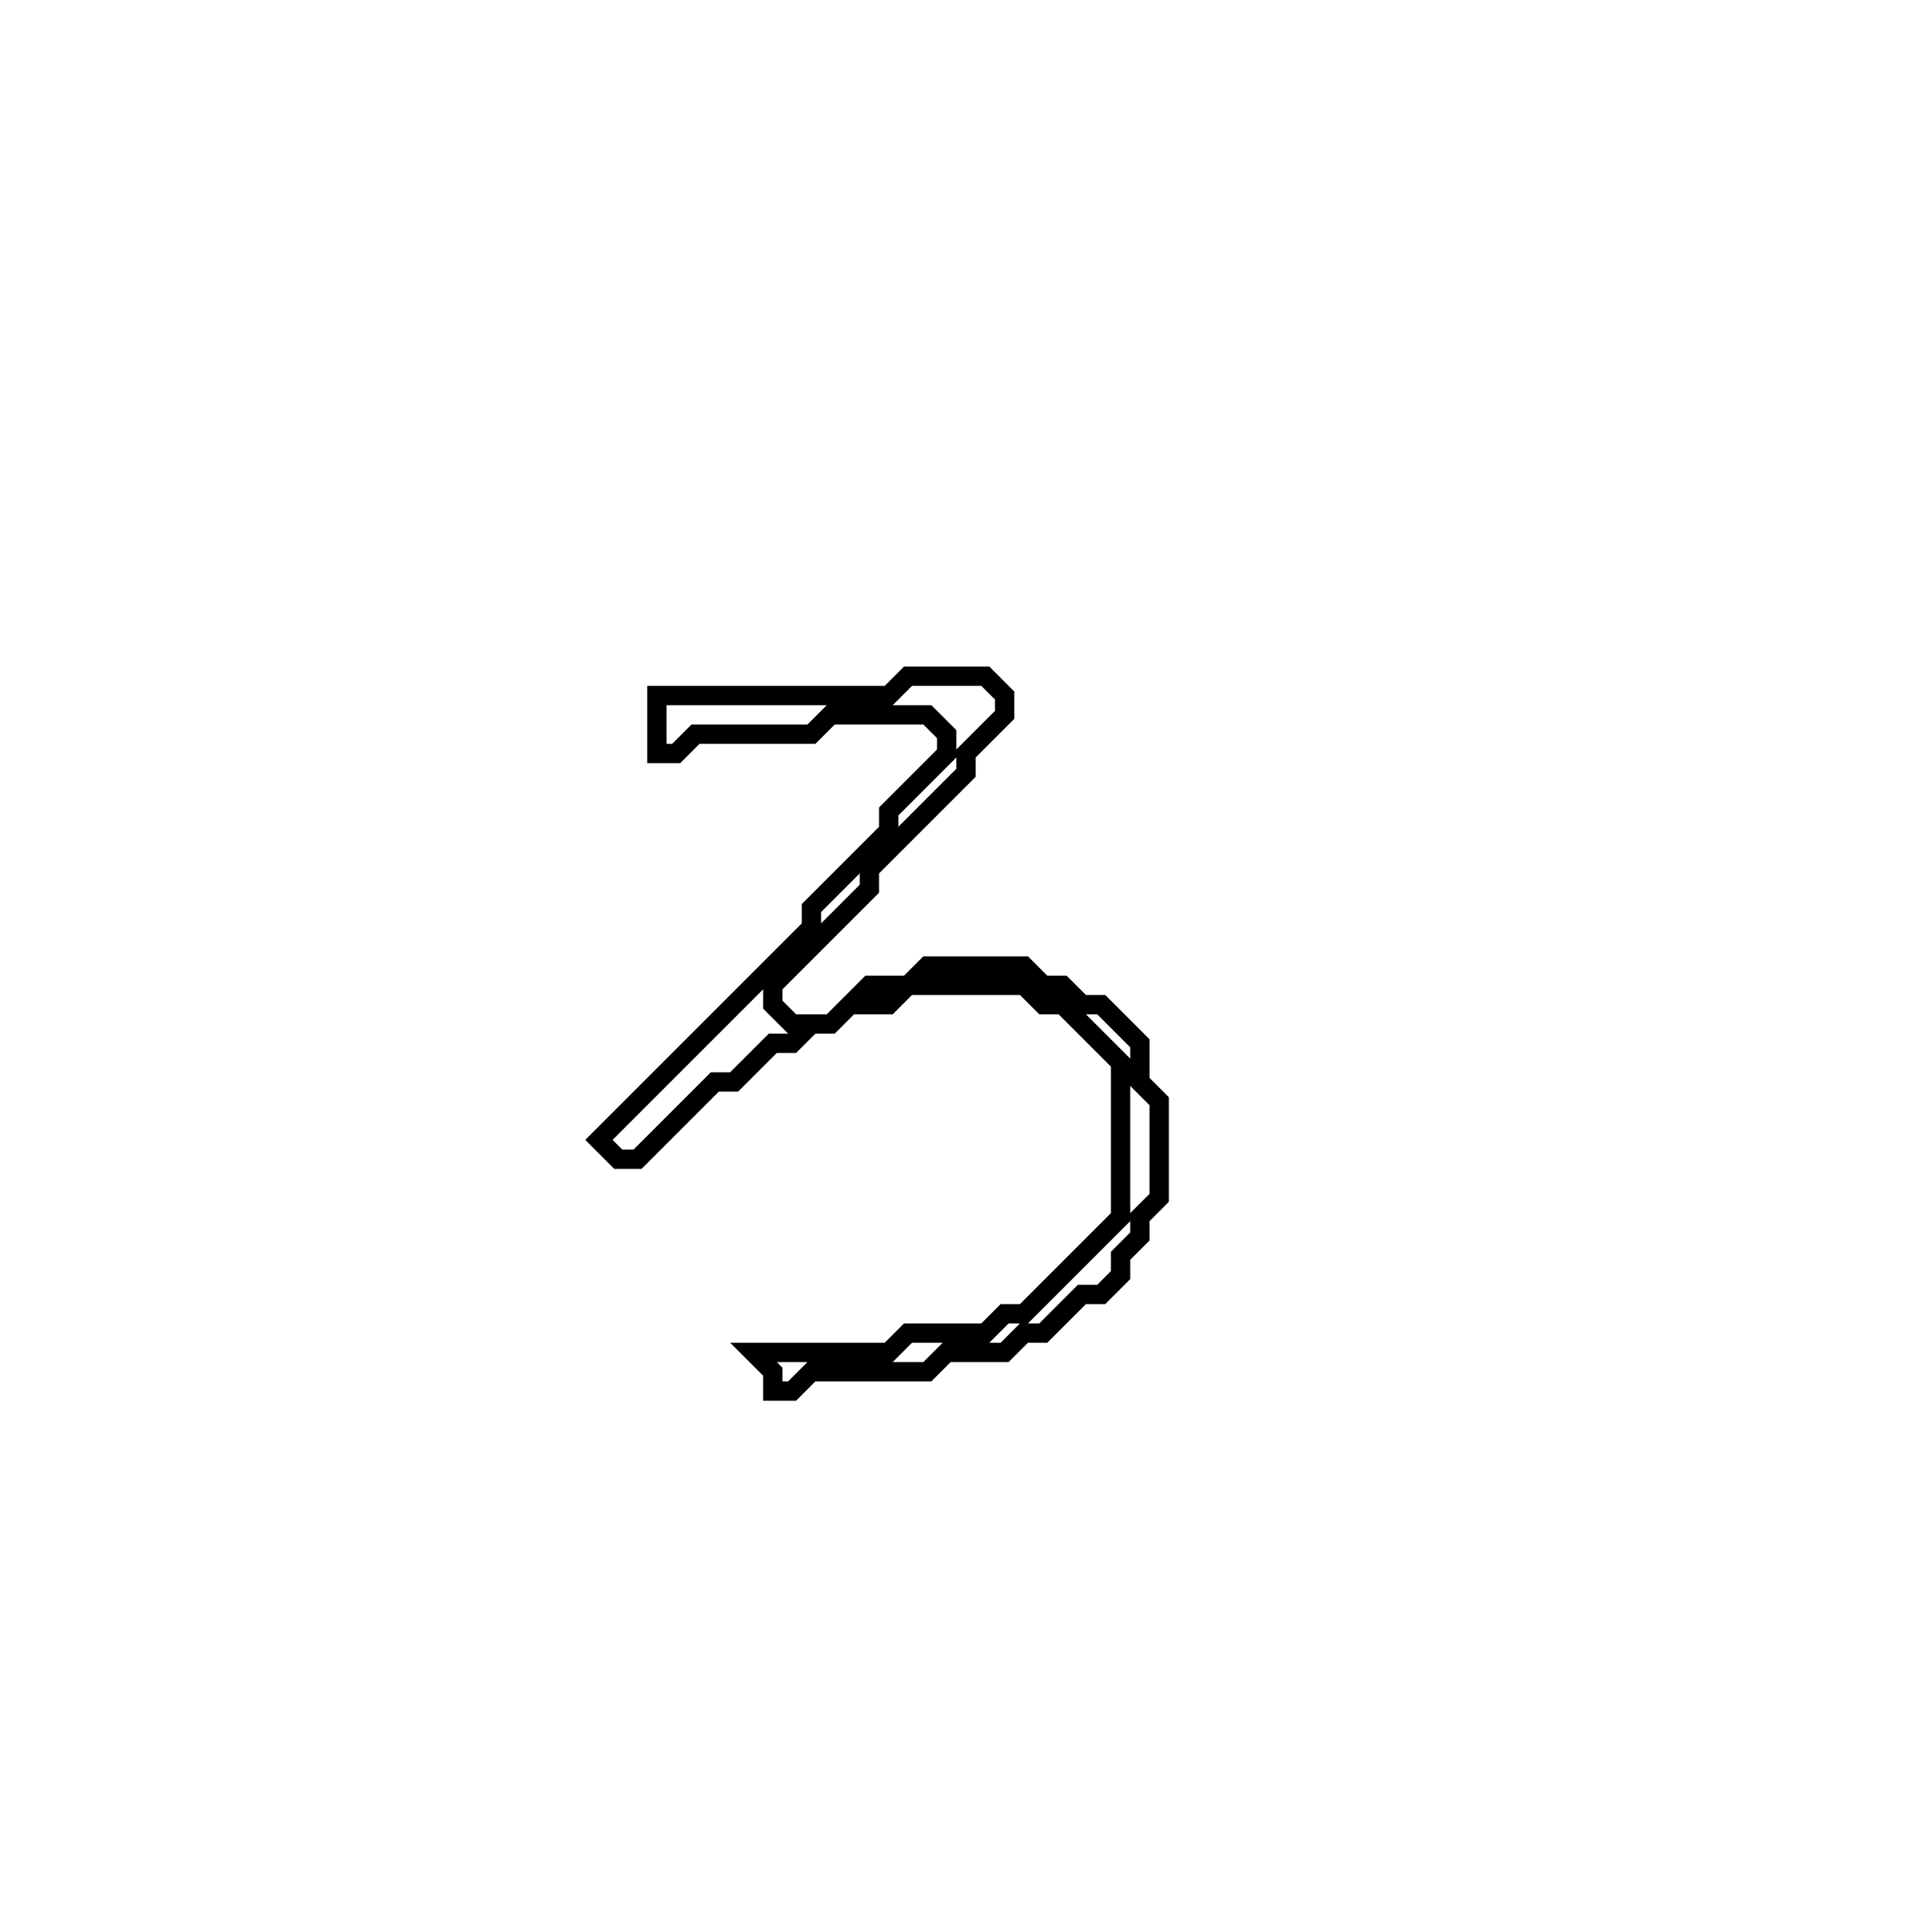 <?xml version="1.0" encoding="utf-8" ?>
<svg baseProfile="full" height="100" version="1.1" width="100" xmlns="http://www.w3.org/2000/svg" xmlns:ev="http://www.w3.org/2001/xml-events" xmlns:xlink="http://www.w3.org/1999/xlink"><defs /><polygon fill="none" id="1" points="47,35 46,36 34,36 34,39 35,39 36,38 42,38 43,37 48,37 49,38 49,39 46,42 46,43 42,47 42,48 31,59 32,60 33,60 37,56 38,56 40,54 41,54 42,53 43,53 44,52 46,52 47,51 53,51 54,52 55,52 58,55 58,63 53,68 52,68 51,69 47,69 46,70 39,70 40,71 40,72 41,72 42,71 48,71 49,70 52,70 53,69 54,69 56,67 57,67 58,66 58,65 59,64 59,63 60,62 60,57 59,56 59,54 57,52 56,52 55,51 54,51 53,50 48,50 47,51 45,51 43,53 41,53 40,52 40,51 45,46 45,45 50,40 50,39 52,37 52,36 51,35" stroke="black" stroke-width="1" /></svg>